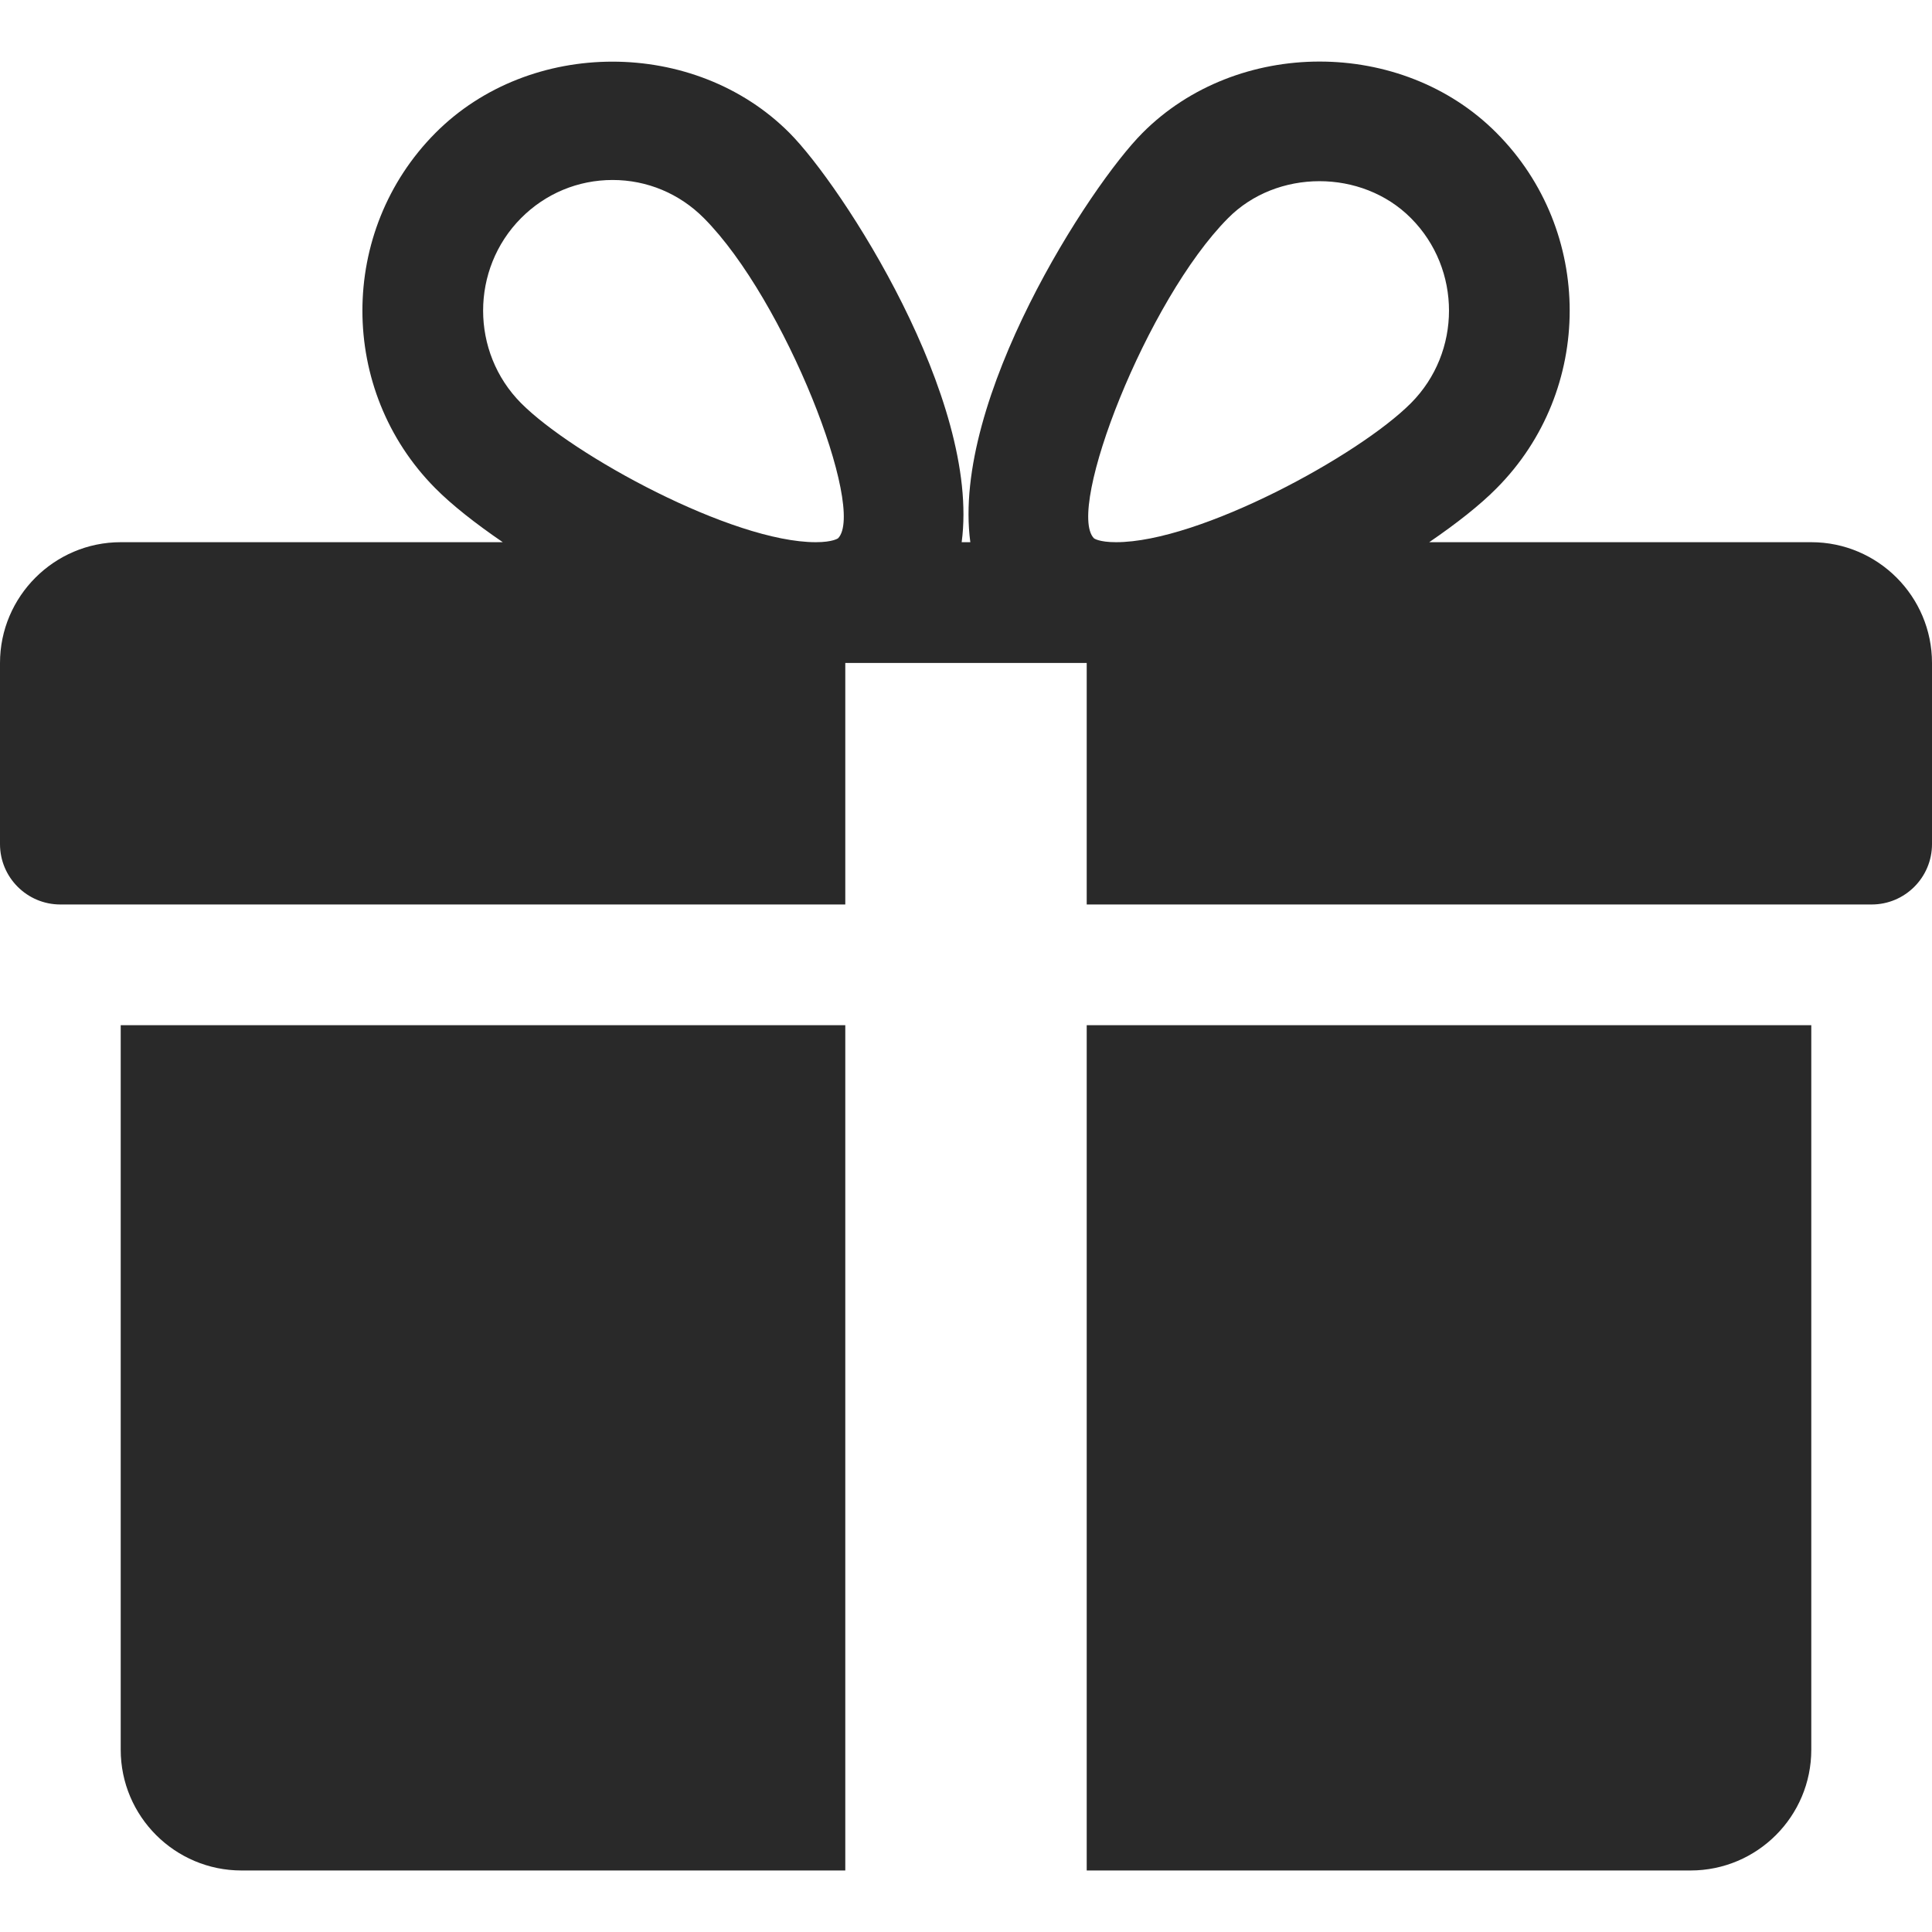 <svg width="25" height="25" viewBox="0 0 25 25" fill="none" xmlns="http://www.w3.org/2000/svg">
<g clip-path="url(#clip0)">
<path d="M1.562 13.266V22.641C1.562 23.504 2.264 24.204 3.125 24.204H10.938V13.266H1.562Z" fill="#292929"/>
<path d="M23.438 7.016H18.494C18.848 6.774 19.153 6.534 19.366 6.318C20.627 5.051 20.627 2.988 19.366 1.721C18.141 0.487 16.006 0.49 14.783 1.721C14.105 2.401 12.308 5.168 12.556 7.016H12.444C12.691 5.168 10.894 2.401 10.217 1.721C8.992 0.49 6.858 0.49 5.634 1.721C4.375 2.988 4.375 5.051 5.633 6.318C5.847 6.534 6.152 6.774 6.506 7.016H1.562C0.702 7.016 0 7.718 0 8.579V10.923C0 11.354 0.35 11.704 0.781 11.704H10.938V8.579H14.062V11.704H24.219C24.65 11.704 25 11.354 25 10.923V8.579C25 7.718 24.3 7.016 23.438 7.016ZM10.845 6.965C10.845 6.965 10.78 7.016 10.556 7.016C9.477 7.016 7.416 5.894 6.742 5.216C6.088 4.557 6.088 3.482 6.742 2.823C7.059 2.504 7.48 2.329 7.927 2.329C8.372 2.329 8.792 2.504 9.109 2.823C10.162 3.882 11.209 6.588 10.845 6.965ZM14.442 7.016C14.22 7.016 14.155 6.966 14.155 6.965C13.791 6.588 14.838 3.882 15.891 2.823C16.52 2.187 17.622 2.183 18.258 2.823C18.914 3.482 18.914 4.557 18.258 5.216C17.584 5.894 15.523 7.016 14.442 7.016Z" fill="#292929"/>
<path d="M14.062 13.266V24.204H21.875C22.738 24.204 23.438 23.504 23.438 22.641V13.266H14.062Z" fill="#292929"/>
<circle cx="39" cy="40" r="16" fill="#FF5C97" fill-opacity="0.6"/>
</g>
<defs>
<clipPath id="clip0">
<rect width="25" height="25" fill="white"/>
</clipPath>
</defs>
</svg>
